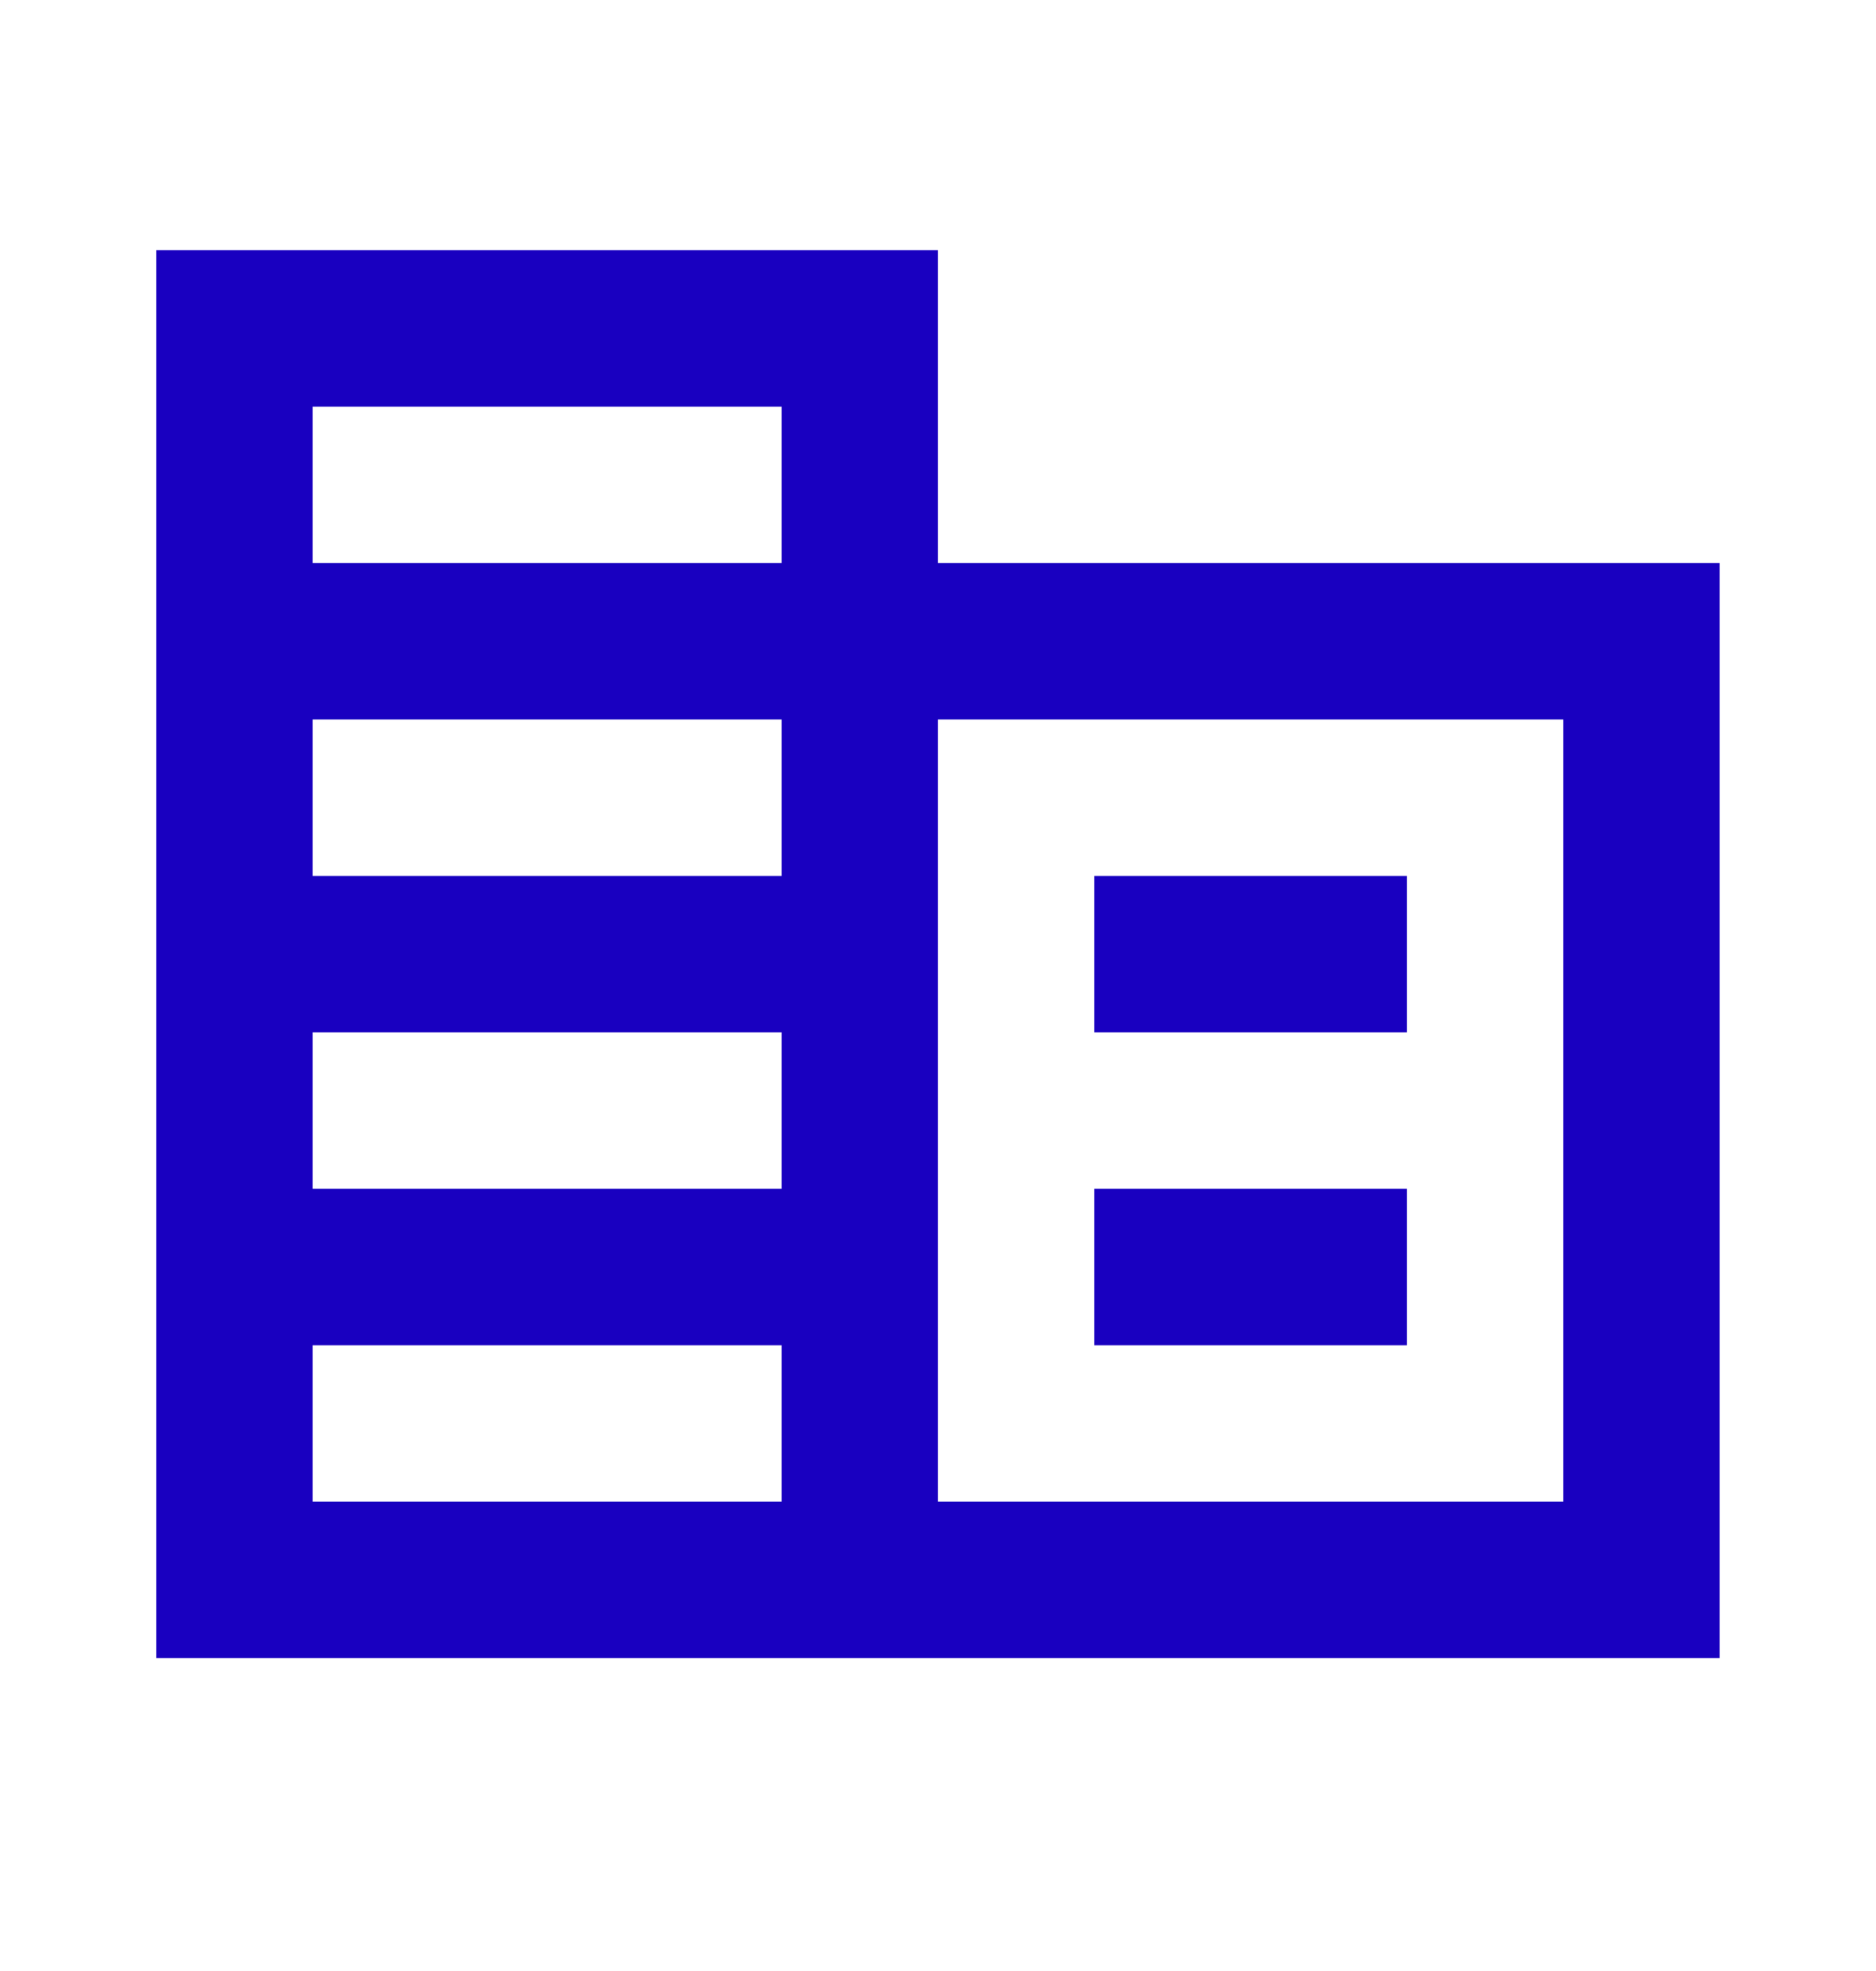 <svg xmlns="http://www.w3.org/2000/svg" width="20" height="21" viewBox="0 0 20 21" fill="none">
  <path d="M1.666 17.666V2.666H9.999V5.999H18.333V17.666H1.666ZM3.333 15.999H8.333V14.333H3.333V15.999ZM3.333 12.666H8.333V10.999H3.333V12.666ZM3.333 9.333H8.333V7.666H3.333V9.333ZM3.333 5.999H8.333V4.333H3.333V5.999ZM9.999 15.999H16.666V7.666H9.999V15.999ZM11.666 10.999V9.333H14.999V10.999H11.666ZM11.666 14.333V12.666H14.999V14.333H11.666Z" fill="#1900C0"/>
</svg>
